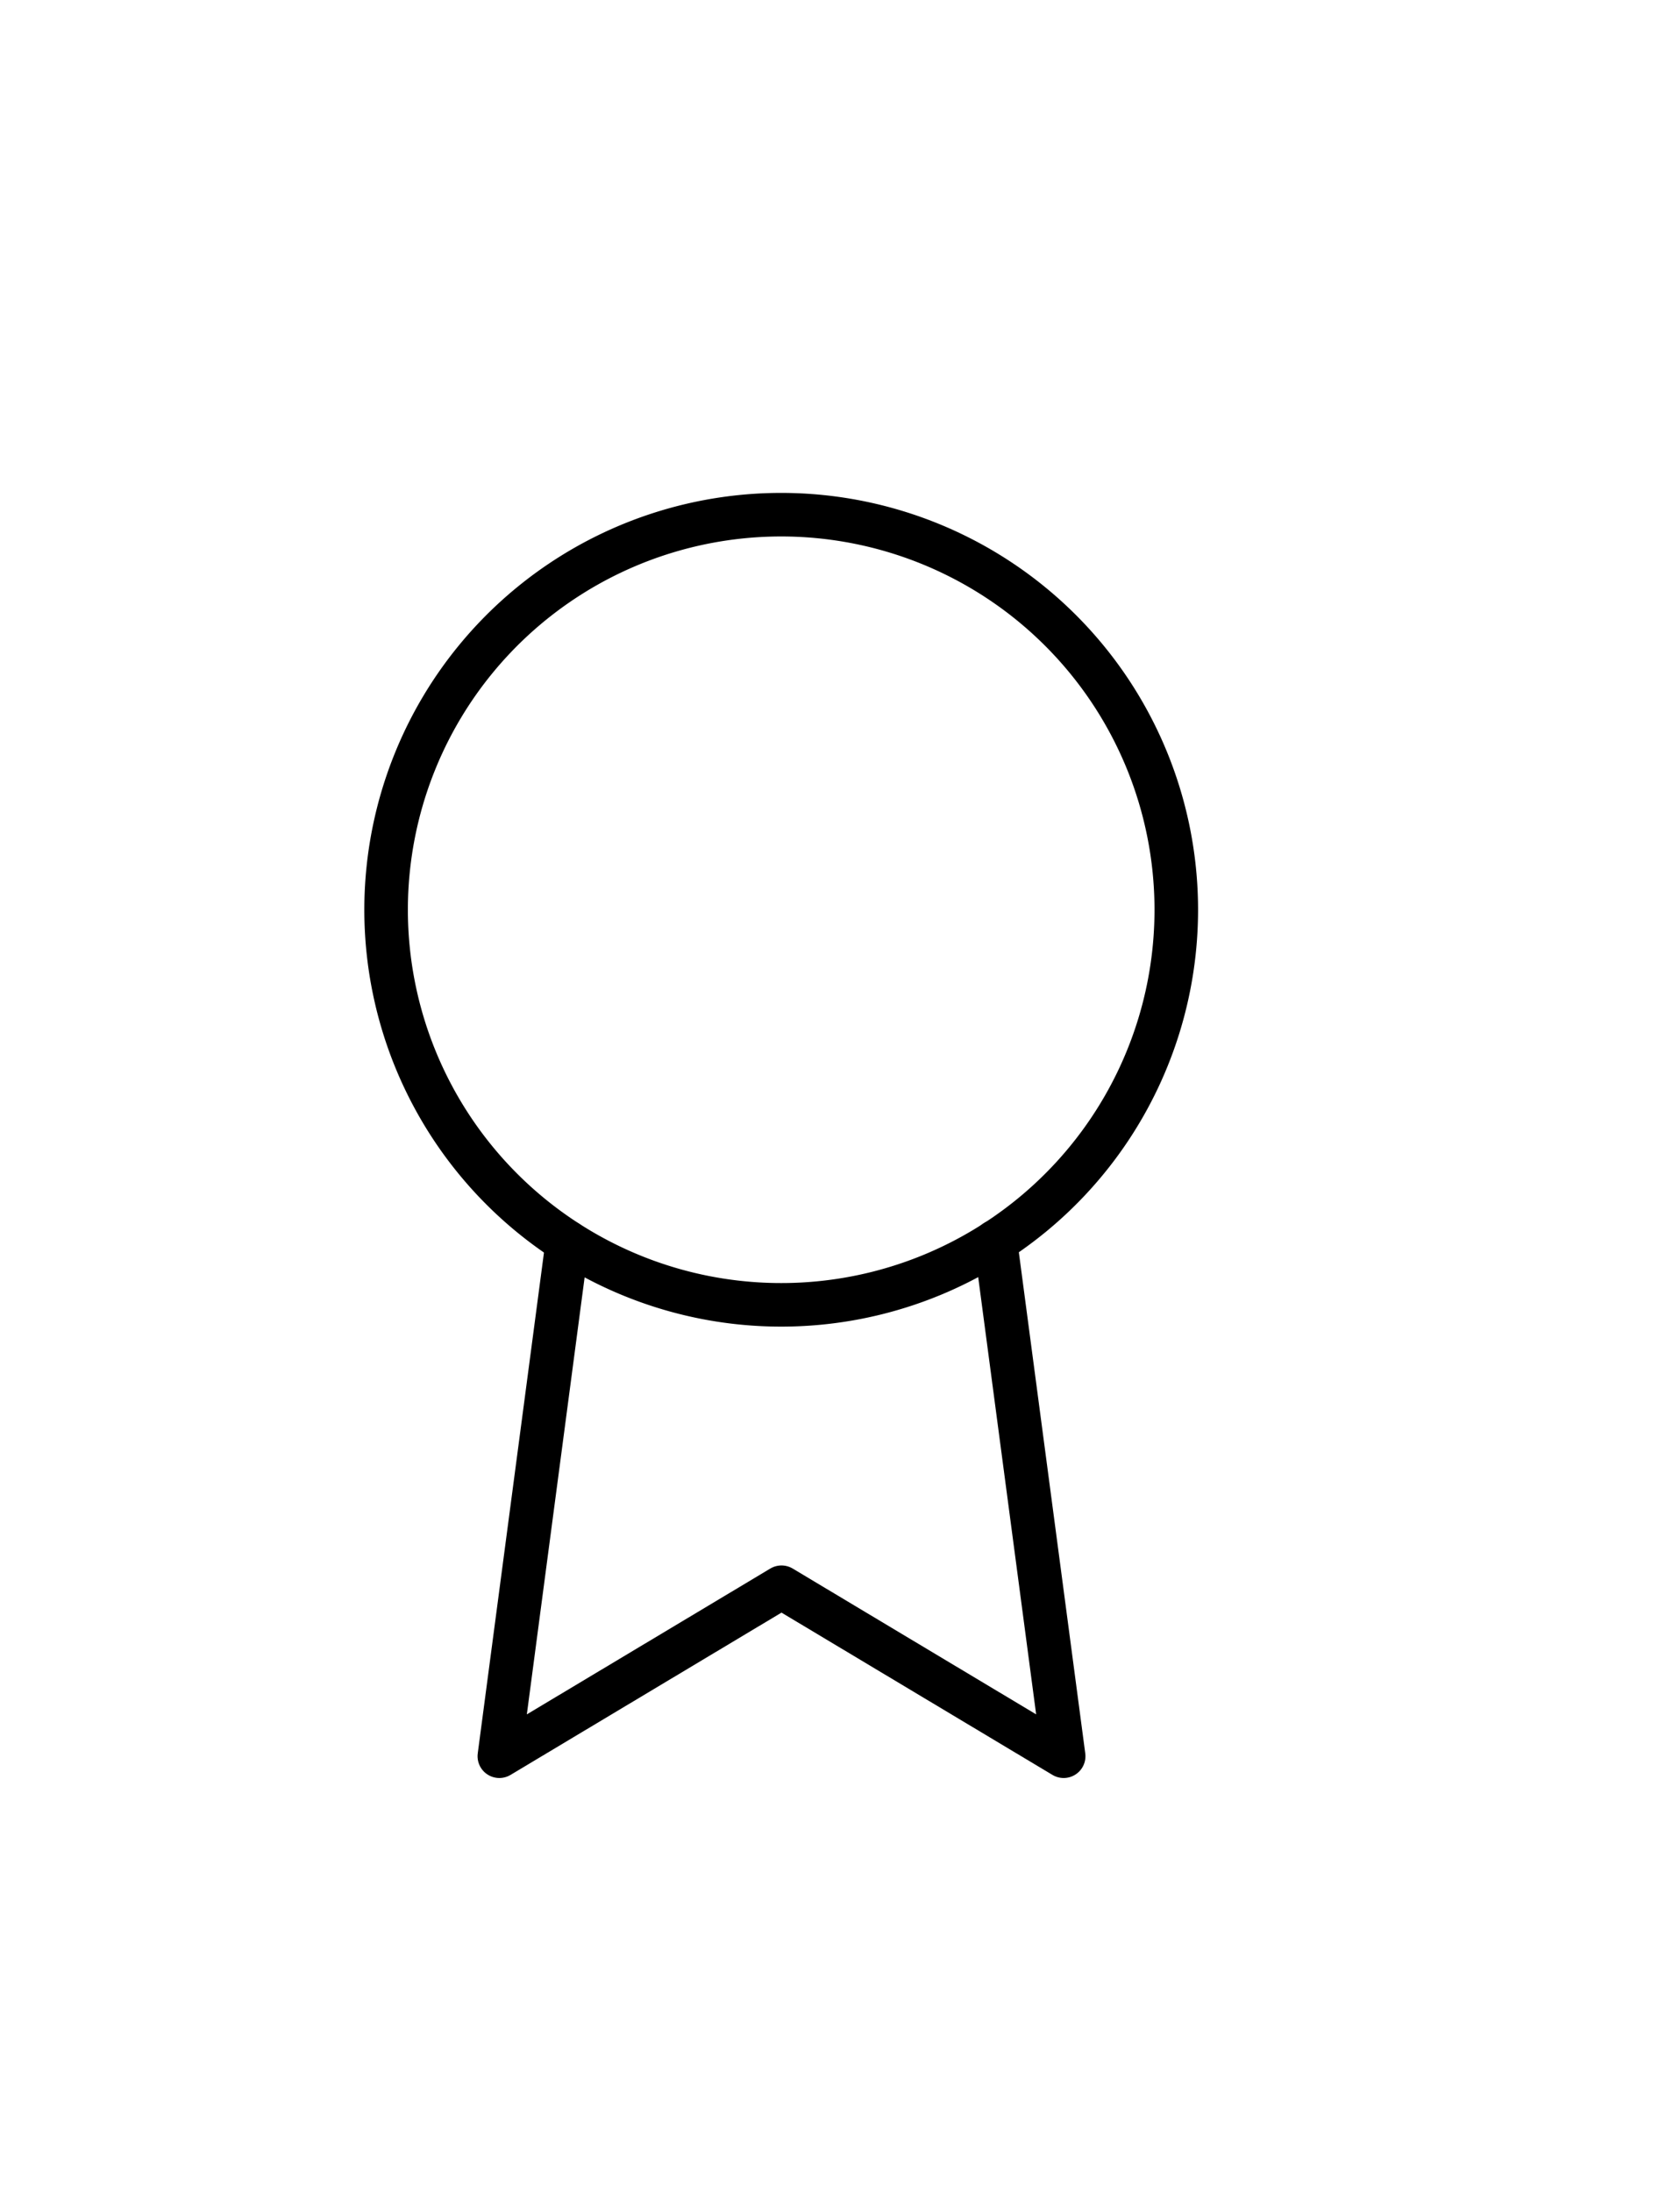 <svg id="Laag_1" data-name="Laag 1" xmlns="http://www.w3.org/2000/svg" viewBox="0 0 218.69 285.39"><defs><style>.cls-1{fill:none;stroke:#000;stroke-linecap:round;stroke-linejoin:round;stroke-width:5.67px;}</style></defs><g id="Icon_feather-award" data-name="Icon feather-award"><path id="Path_99" data-name="Path 99" class="cls-1" d="M153.12,118.42A51.43,51.43,0,1,1,101.69,67,51.44,51.44,0,0,1,153.12,118.42Z"/><path id="Path_100" data-name="Path 100" class="cls-1" d="M73.85,161.69,65,228.62l36.73-22,36.73,22-8.88-67"/></g></svg>
